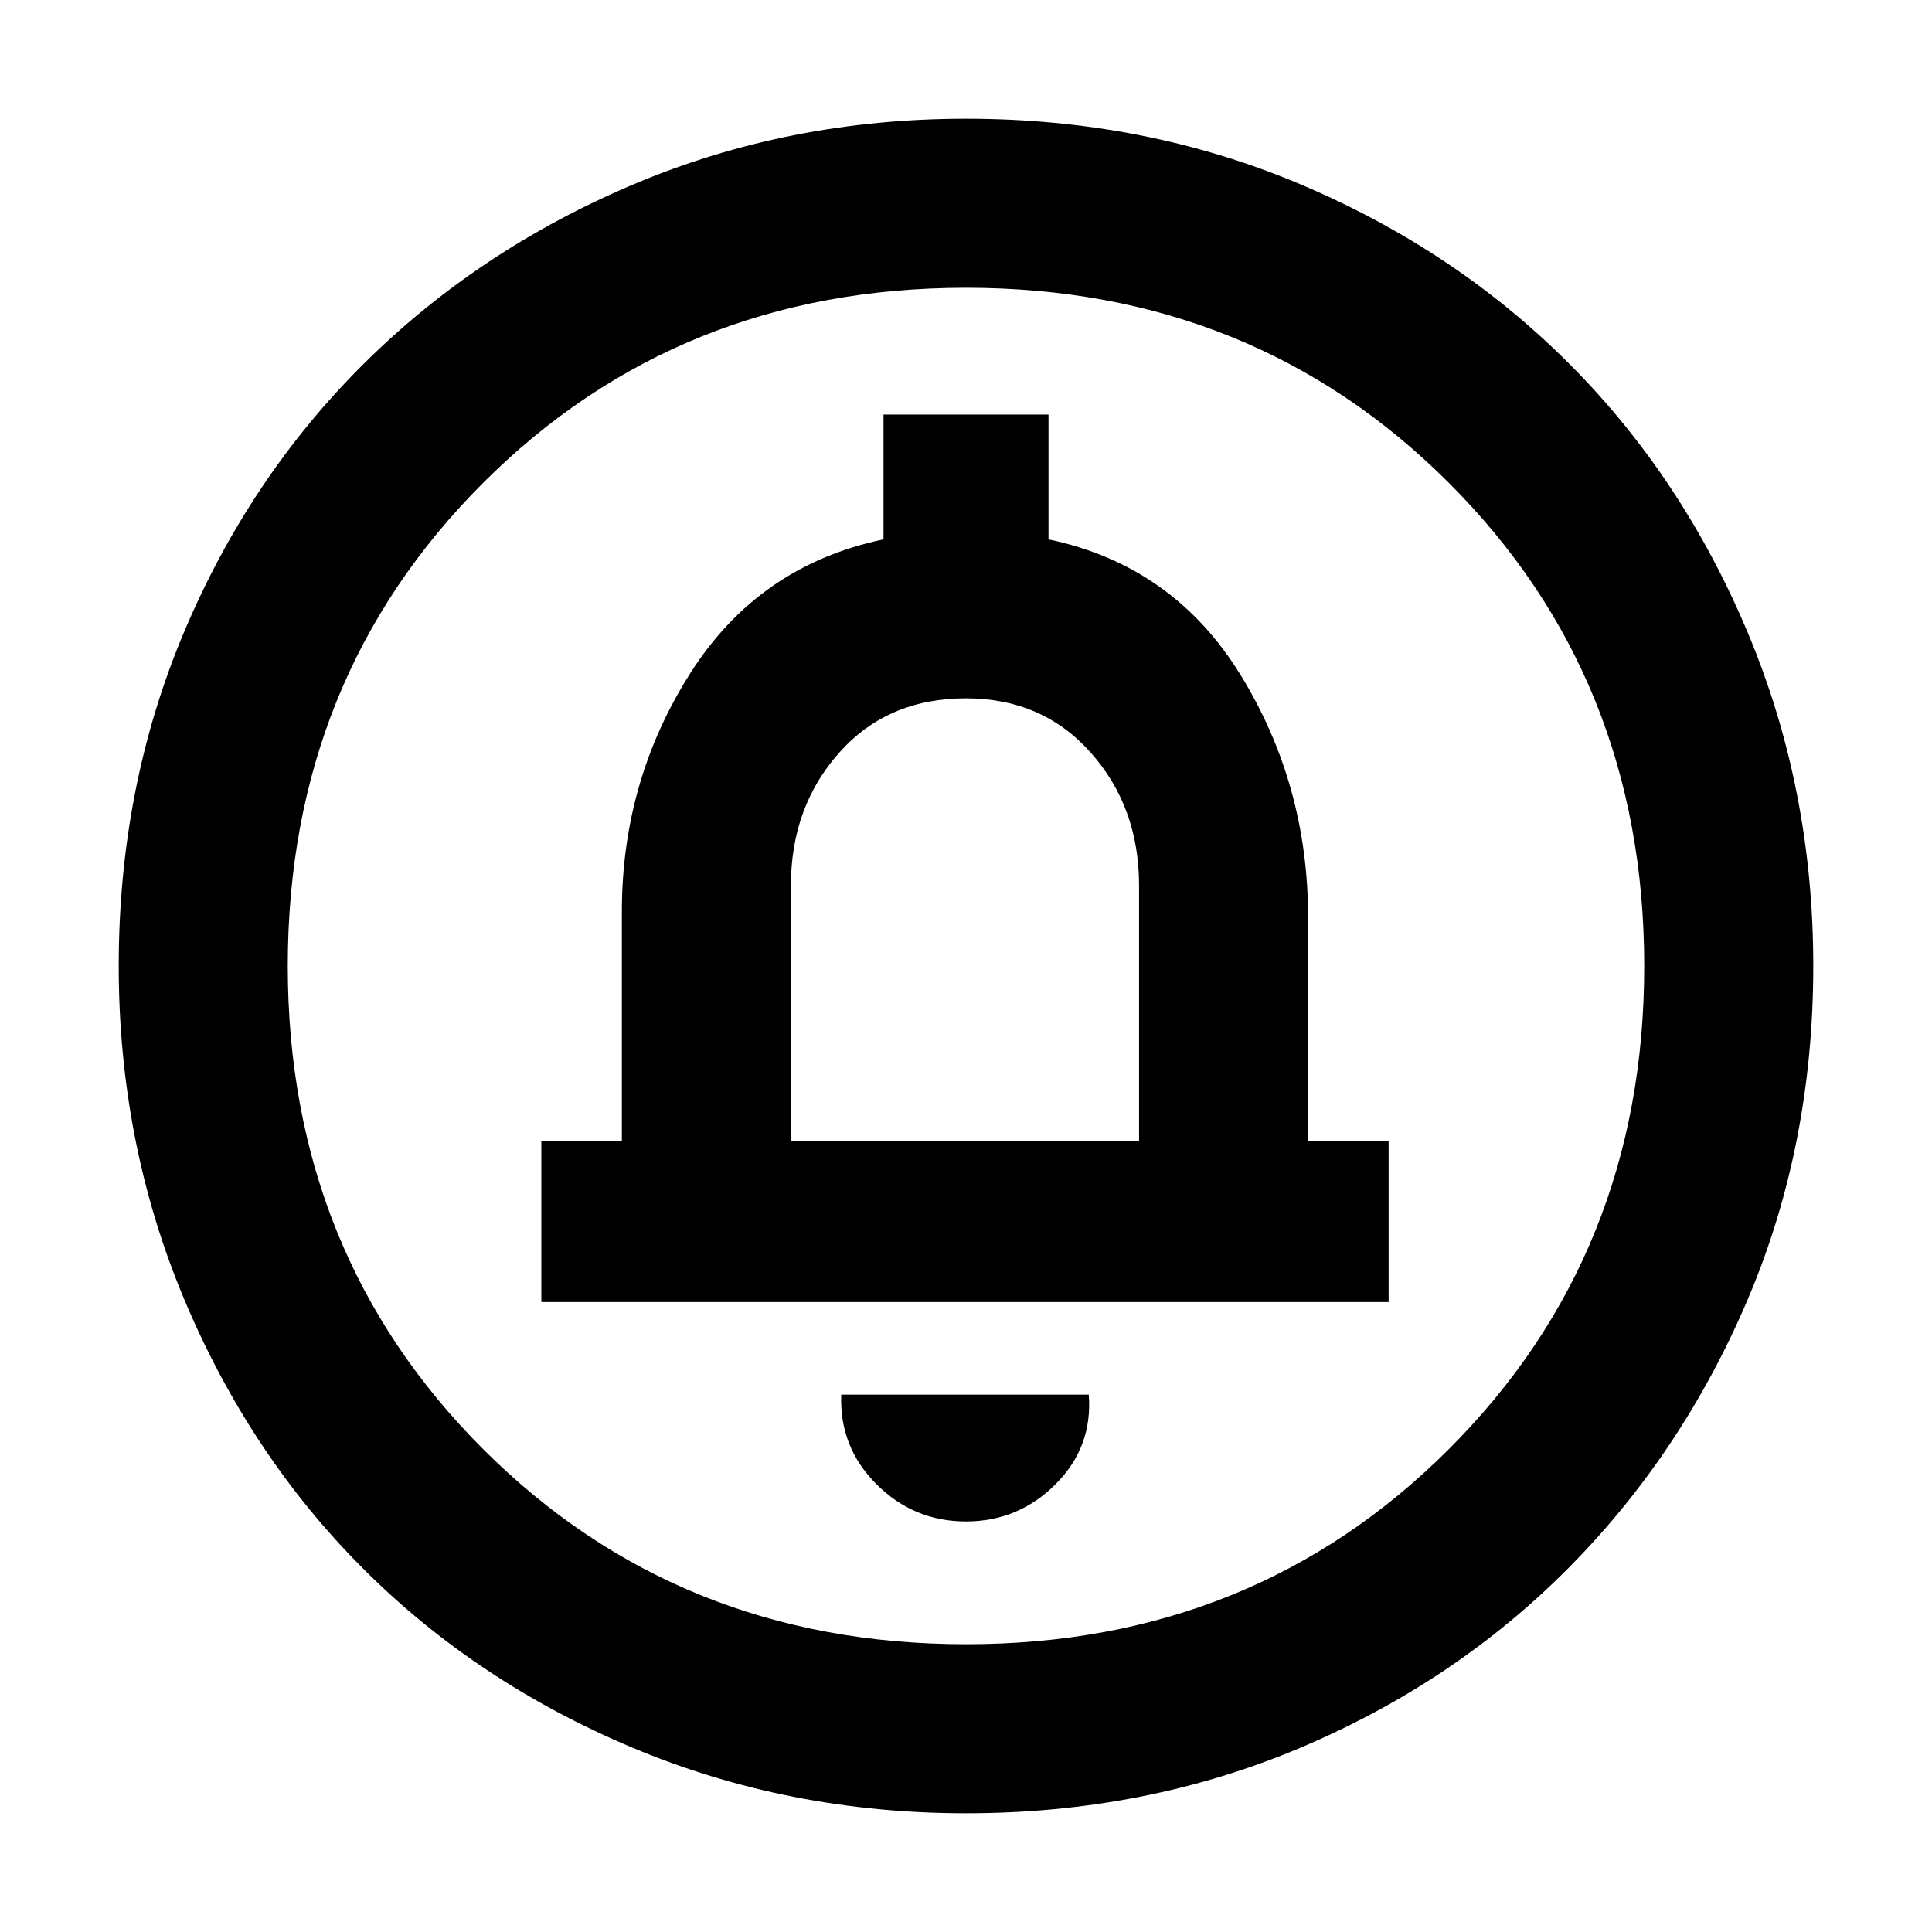<svg xmlns="http://www.w3.org/2000/svg" height="40" width="40"><path d="M20 31.5Q21.083 31.5 21.854 30.729Q22.625 29.958 22.542 28.875H17.417Q17.375 29.958 18.146 30.729Q18.917 31.5 20 31.5ZM11.208 26.958H28.75V23.625H27.083V19Q27.083 16.25 25.688 13.979Q24.292 11.708 21.708 11.167V8.583H18.292V11.167Q15.708 11.708 14.292 13.938Q12.875 16.167 12.875 18.875V23.625H11.208ZM20 37.542Q16.333 37.542 13.104 36.188Q9.875 34.833 7.521 32.479Q5.167 30.125 3.812 26.896Q2.458 23.667 2.458 20Q2.458 16.292 3.812 13.083Q5.167 9.875 7.542 7.521Q9.917 5.167 13.125 3.813Q16.333 2.458 20 2.458Q23.708 2.458 26.917 3.813Q30.125 5.167 32.479 7.521Q34.833 9.875 36.188 13.104Q37.542 16.333 37.542 20Q37.542 23.708 36.188 26.896Q34.833 30.083 32.479 32.458Q30.125 34.833 26.917 36.188Q23.708 37.542 20 37.542ZM20 34.042Q25.958 34.042 30 30Q34.042 25.958 34.042 20Q34.042 14.042 30 10Q25.958 5.958 20 5.958Q14.042 5.958 10 10Q5.958 14.042 5.958 20Q5.958 25.958 10 30Q14.042 34.042 20 34.042ZM16.375 23.625V18.333Q16.375 16.708 17.375 15.583Q18.375 14.458 20 14.458Q21.583 14.458 22.583 15.583Q23.583 16.708 23.583 18.333V23.625ZM20 20Q20 20 20 20Q20 20 20 20Q20 20 20 20Q20 20 20 20Q20 20 20 20Q20 20 20 20Q20 20 20 20Q20 20 20 20Z"/></svg>